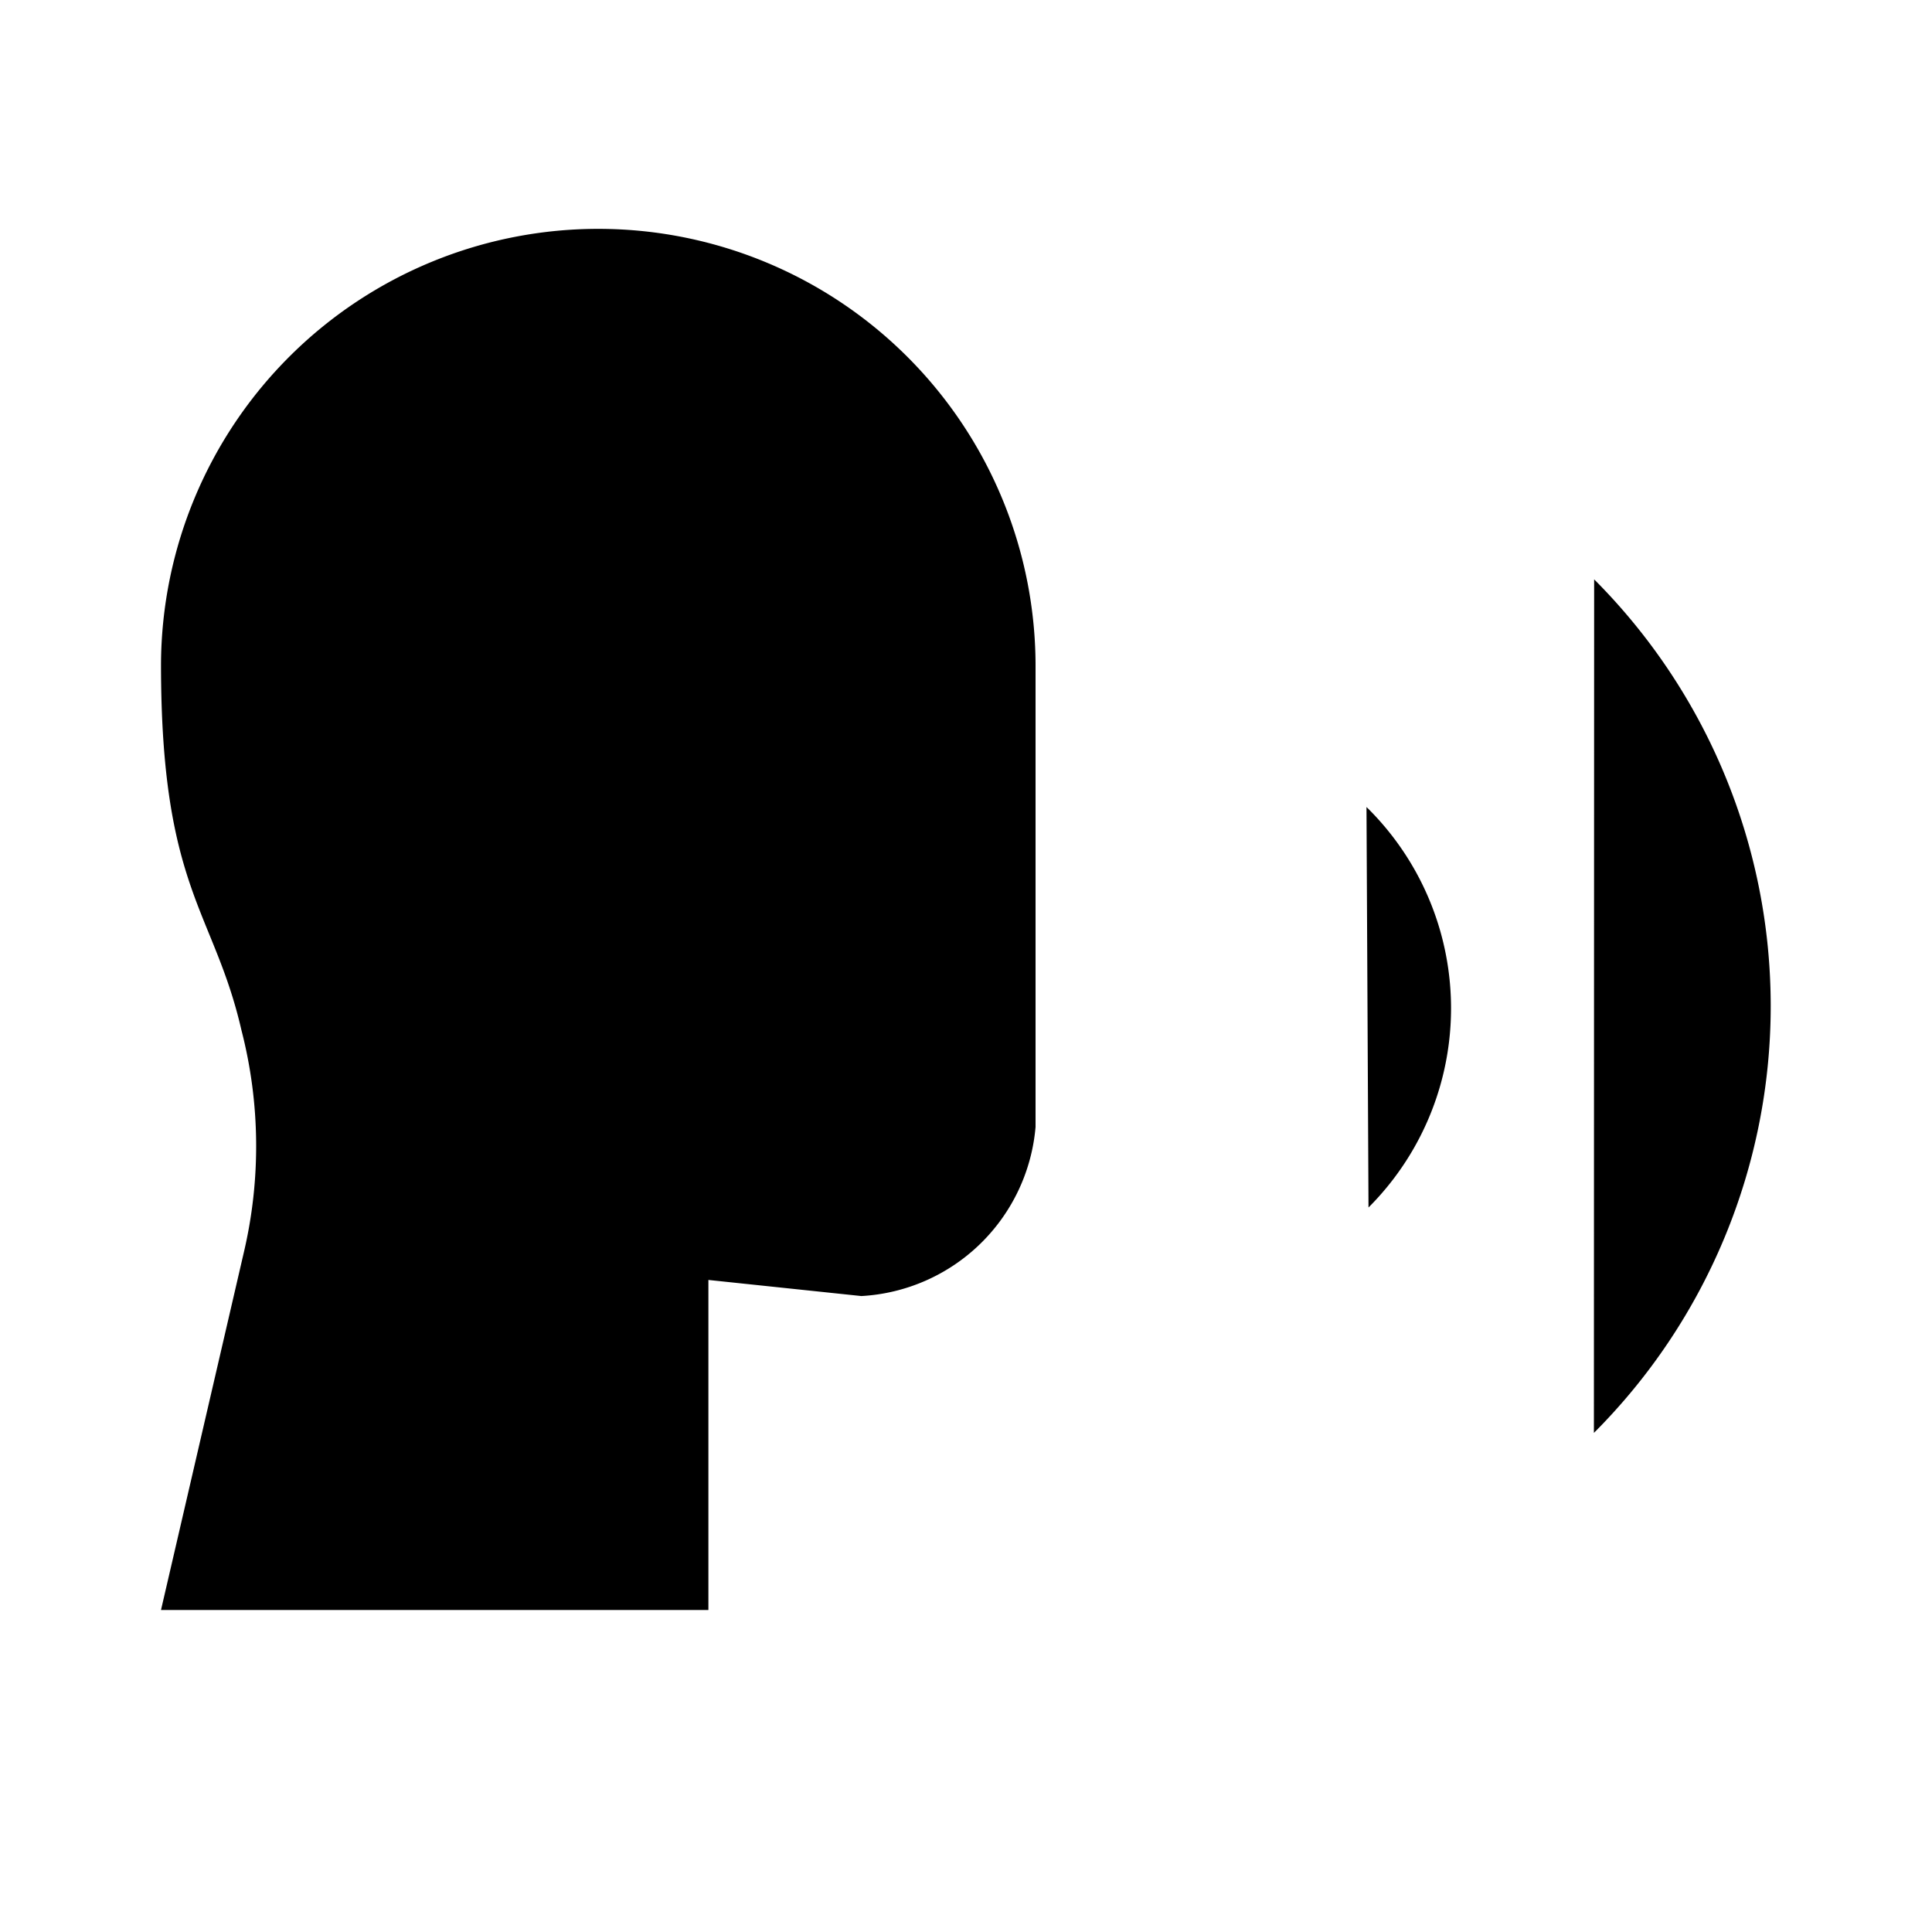 <svg
    xmlns="http://www.w3.org/2000/svg"
    width="24"
    height="24"
    viewBox="0 0 24 24"
    fill="currentColor"
    stroke="currentColor"
    stroke-width="calc(100vw - 100vh)"
    preserveAspectRatio="xMidYMid meet"
    stroke-linecap="round"
    stroke-linejoin="round"
>
    <path
        vector-effect="non-scaling-stroke"
        d="M8.8 20v-4.1l1.9.2a2.3 2.3 0 0 0 2.164-2.1V8.3A5.37 5.37 0 0 0 2 8.25c0 2.8.656 3.054 1 4.55a5.77 5.77 0 0 1 .029 2.758L2 20"
    />
    <path vector-effect="non-scaling-stroke" d="M19.8 17.8a7.5 7.5 0 0 0 .003-10.603" />
    <path vector-effect="non-scaling-stroke" d="M17 15a3.5 3.5 0 0 0-.025-4.975" />
</svg>
